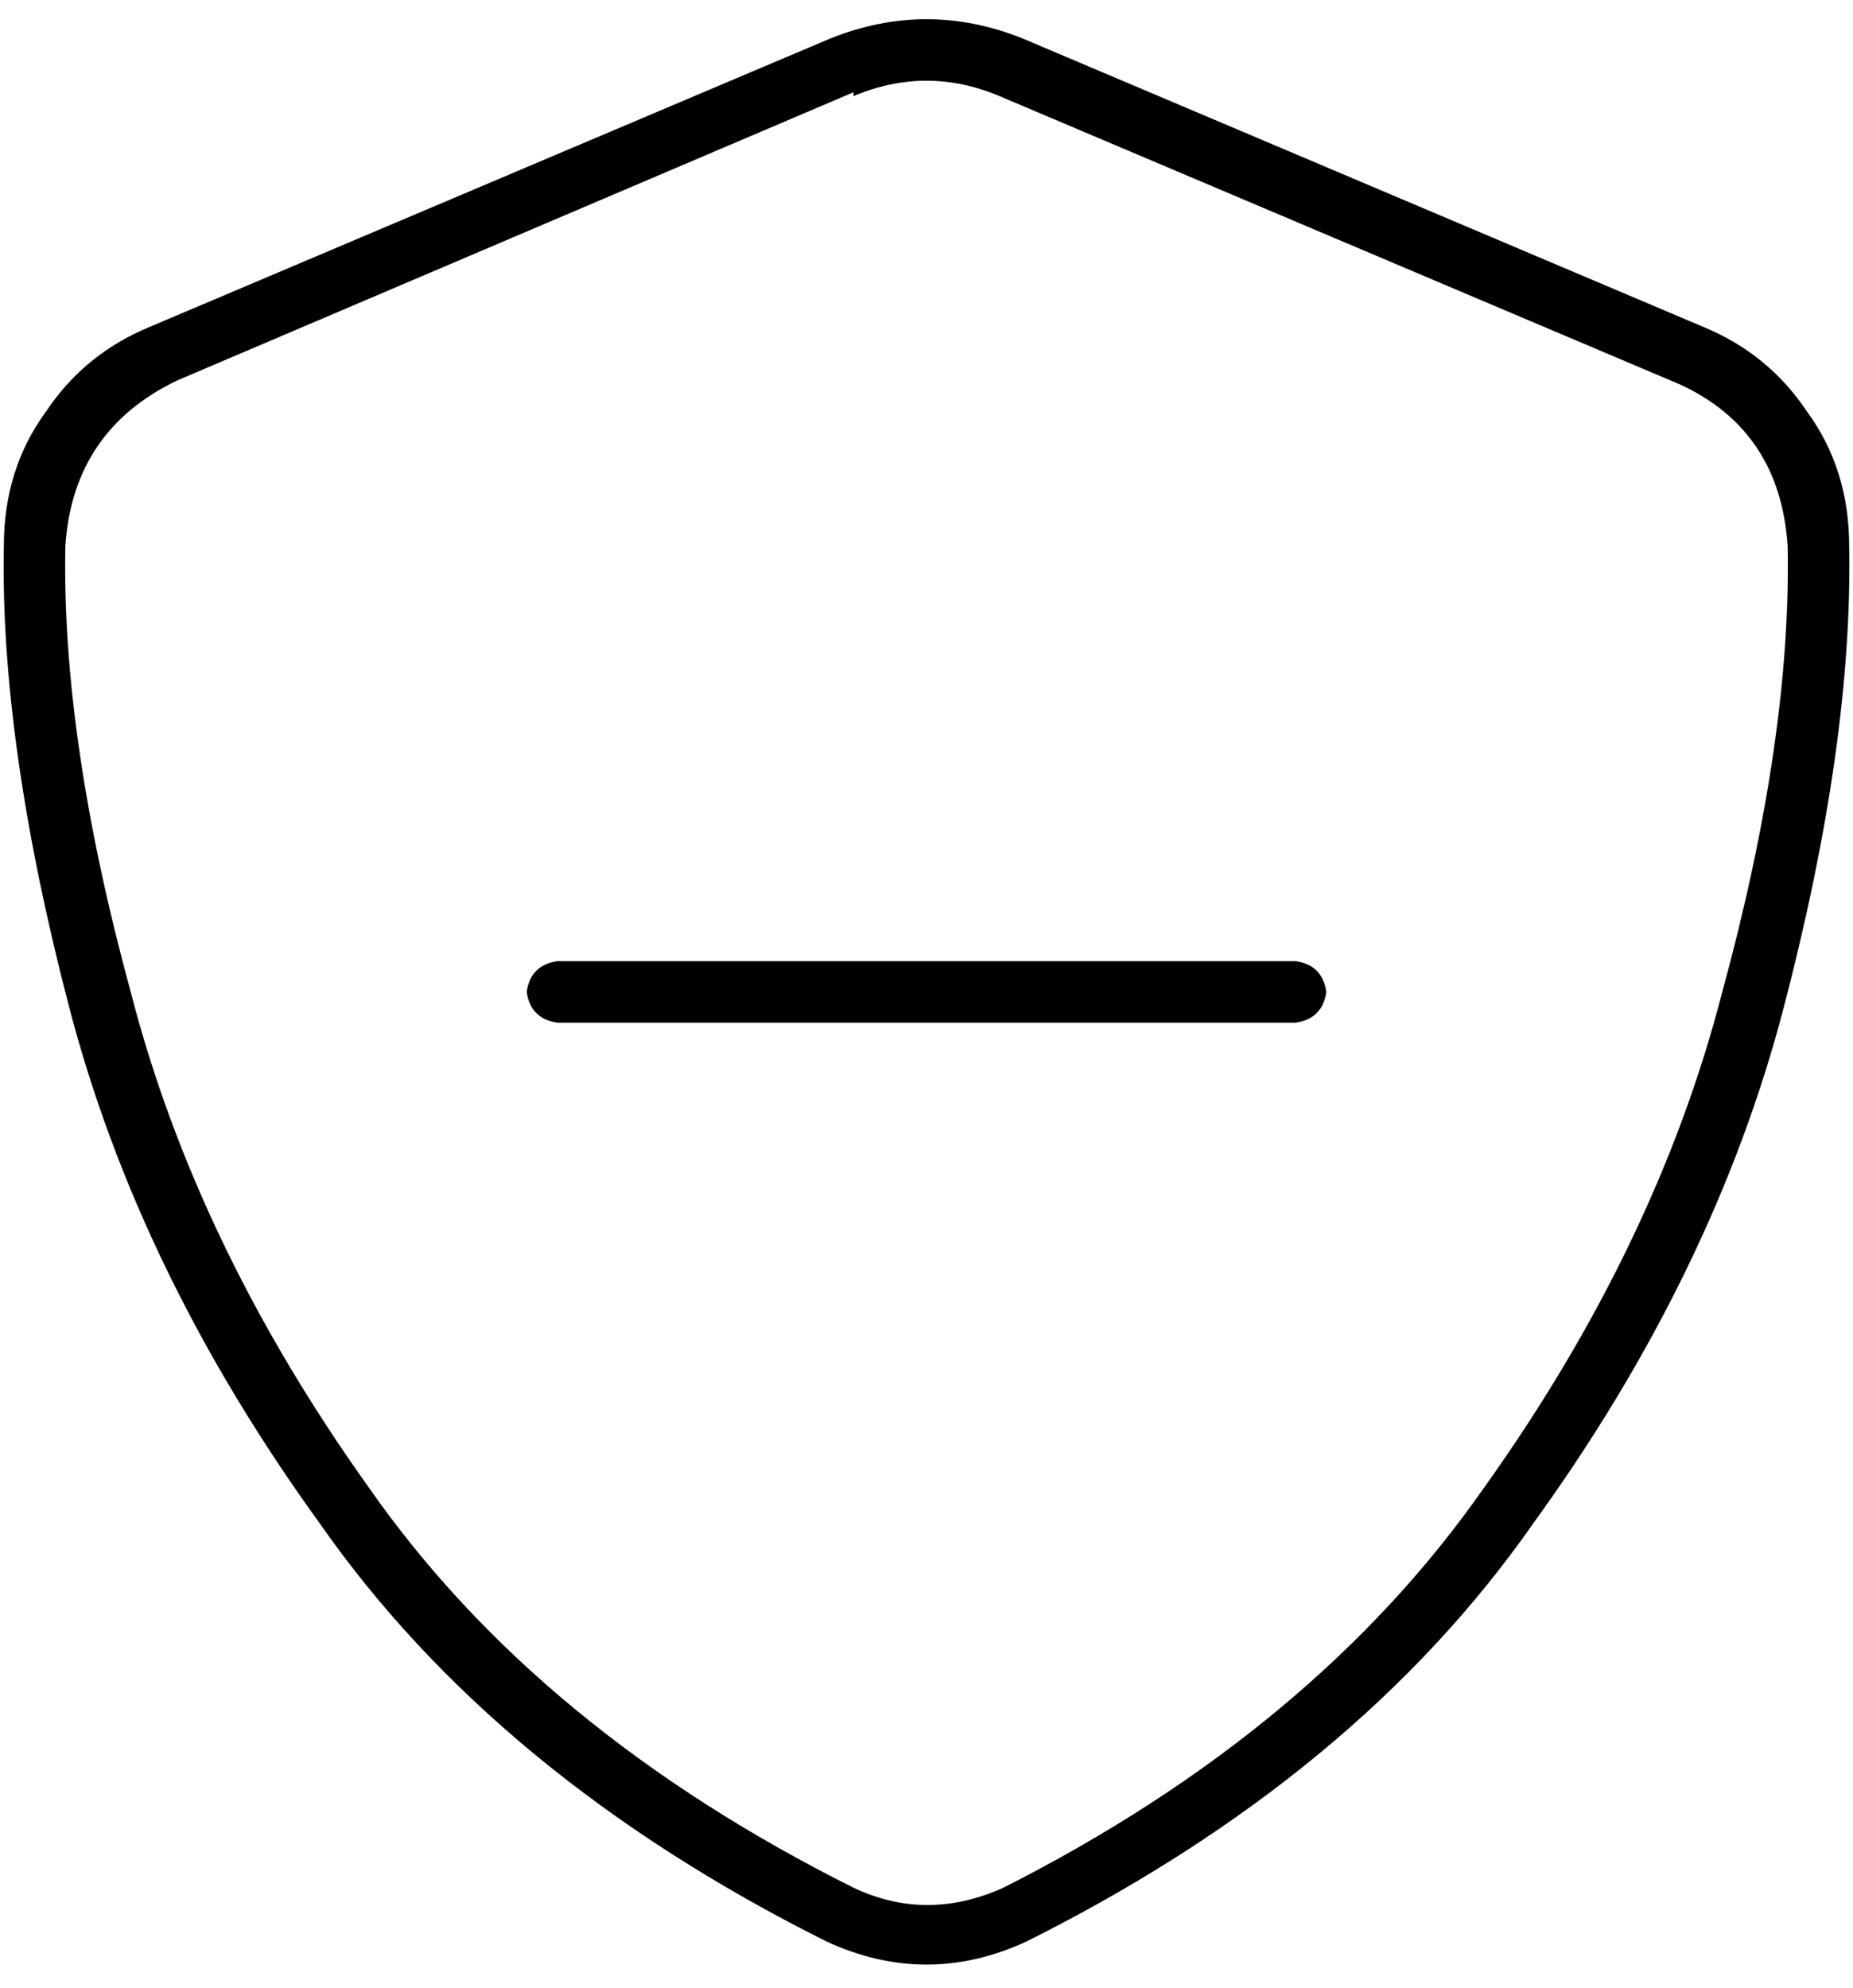 <svg xmlns="http://www.w3.org/2000/svg" viewBox="0 0 482 517">
  <path d="M 222 25 Q 241 17 260 25 L 437 100 L 437 100 Q 463 112 465 142 Q 466 192 448 258 Q 431 324 386 387 Q 342 450 261 491 Q 241 500 222 491 Q 140 450 96 387 Q 51 324 34 258 Q 16 192 17 142 Q 19 112 46 99 L 222 24 L 222 25 Z M 266 10 Q 241 0 216 10 L 39 85 L 39 85 Q 22 92 12 107 Q 1 122 1 142 Q 0 193 18 262 Q 36 331 83 396 Q 129 462 215 505 Q 241 517 267 505 Q 353 462 399 396 Q 446 331 464 262 Q 482 193 481 142 Q 481 122 470 107 Q 460 92 443 85 L 266 10 L 266 10 Z M 145 250 Q 138 251 137 258 Q 138 265 145 266 L 337 266 L 337 266 Q 344 265 345 258 Q 344 251 337 250 L 145 250 L 145 250 Z" />
</svg>